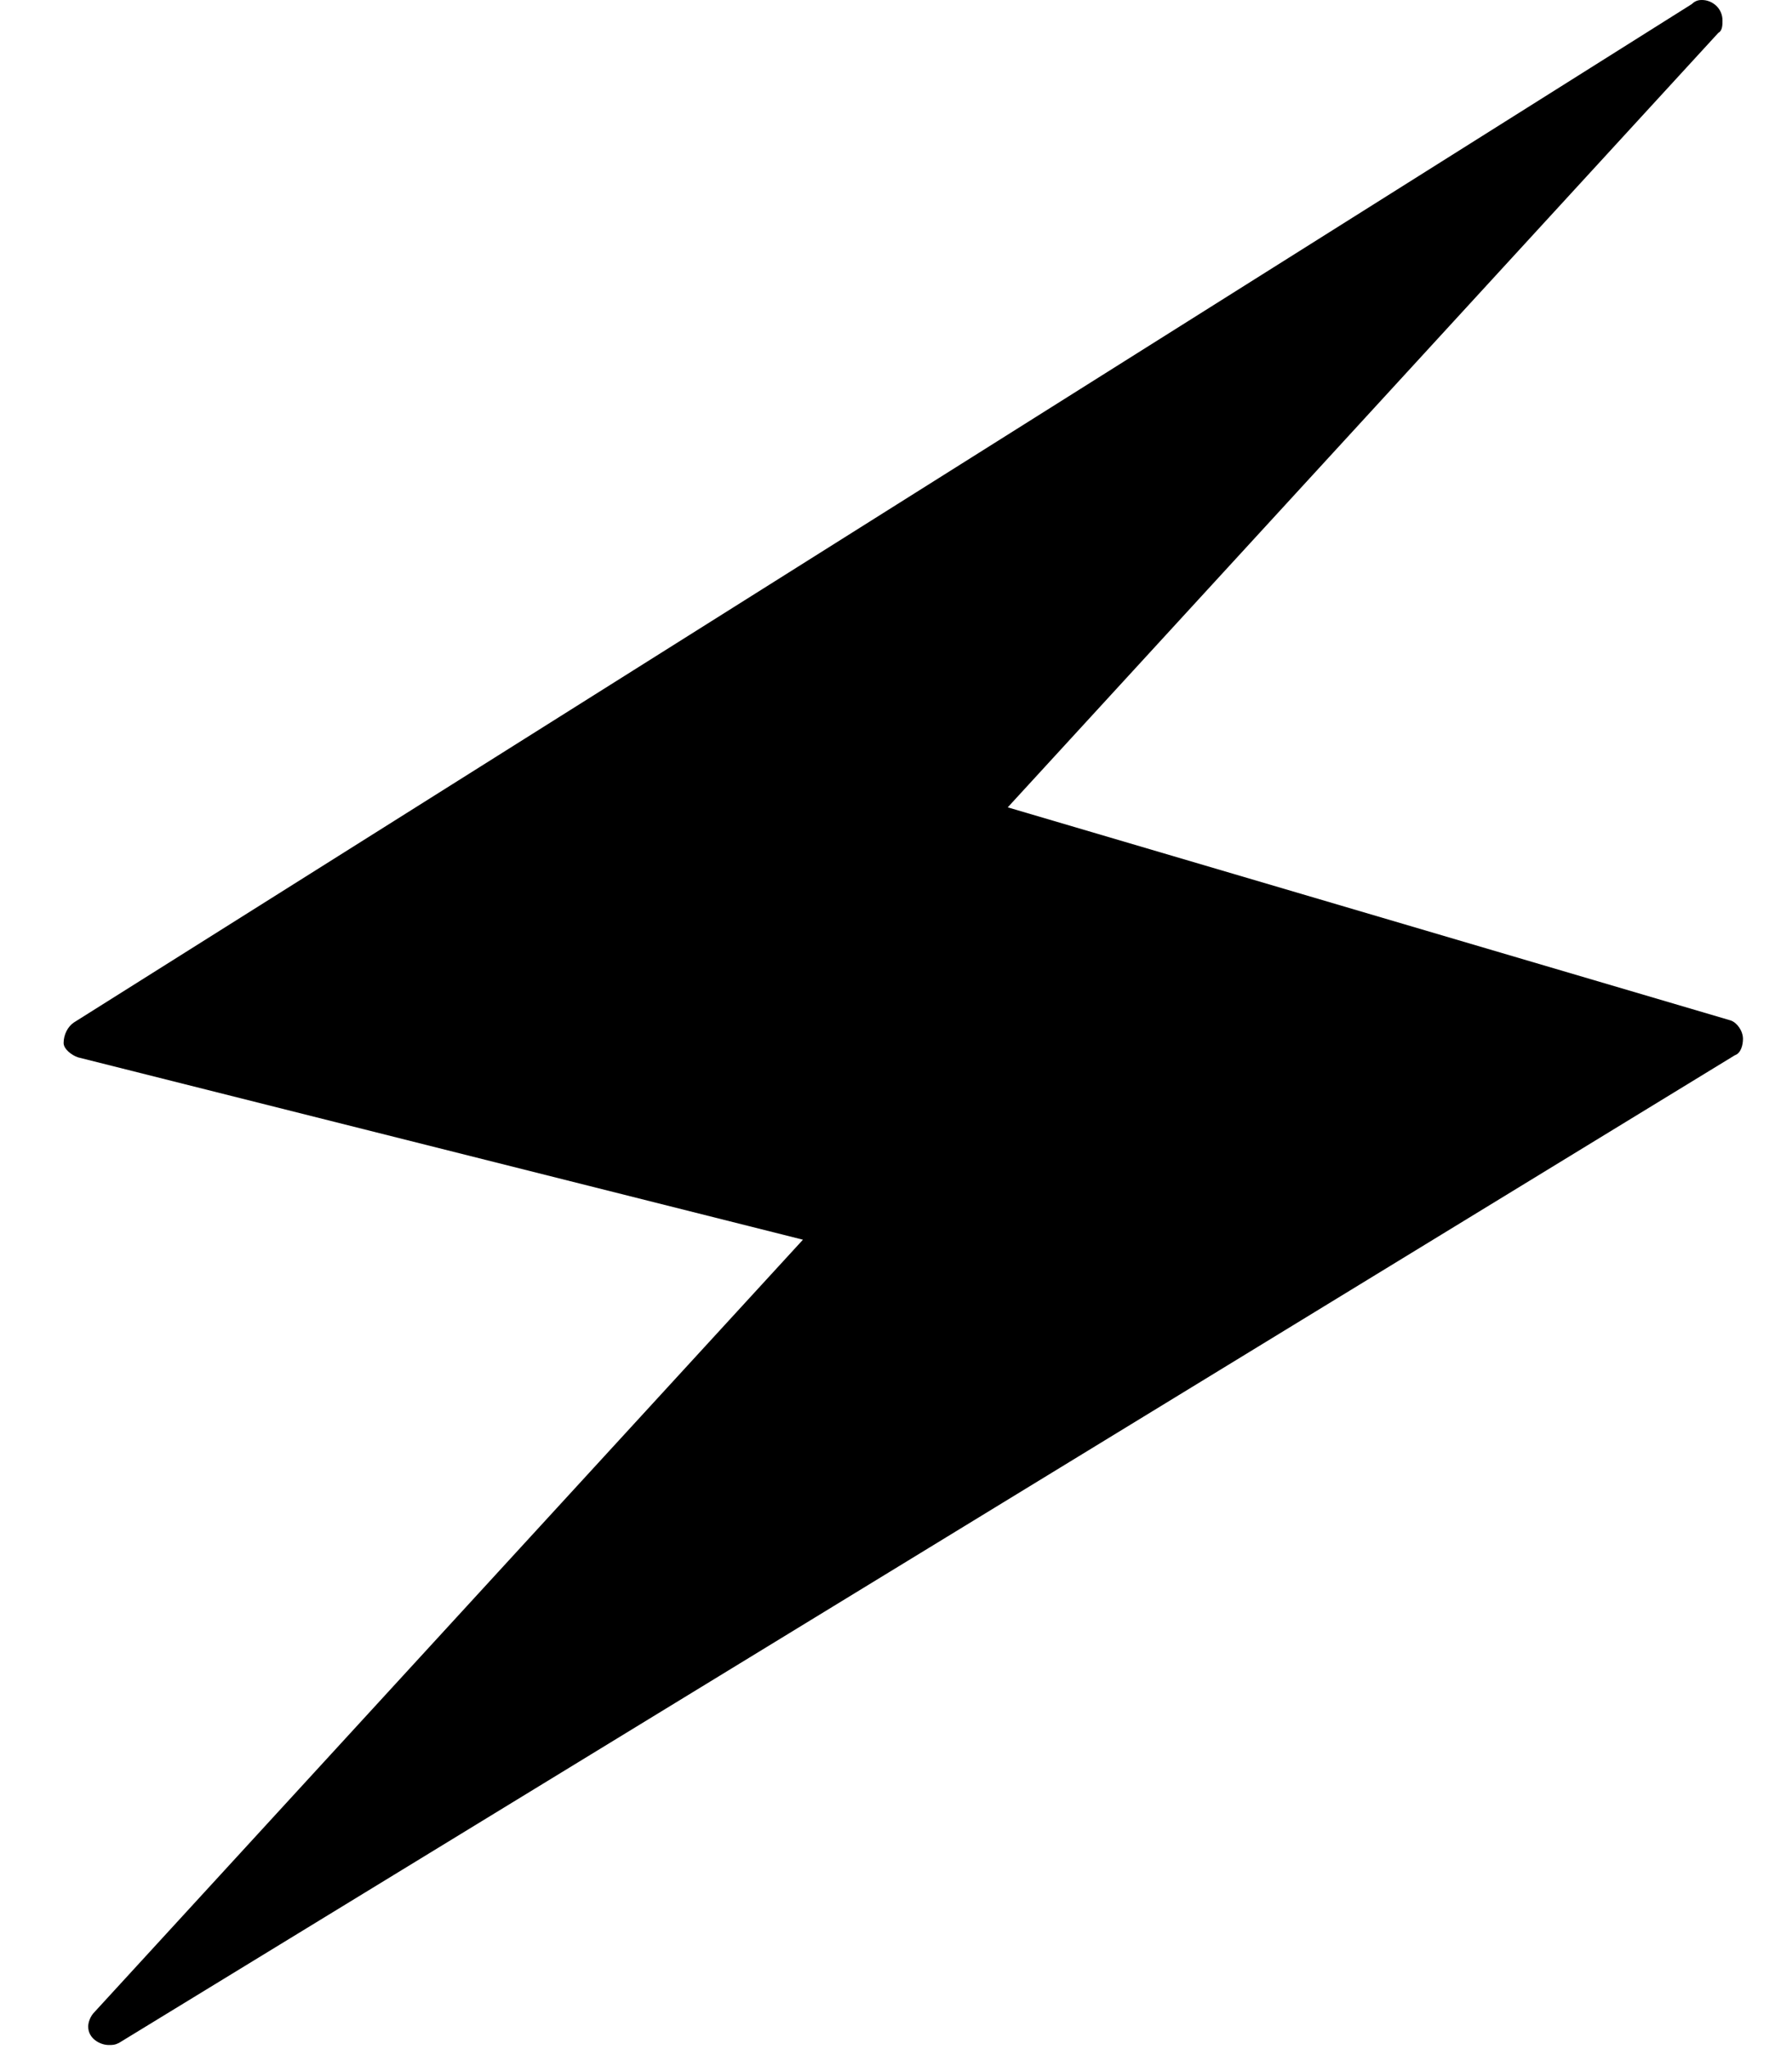 <svg width="14" height="16" viewBox="0 0 14 16" fill="none" xmlns="http://www.w3.org/2000/svg">
<path d="M13.297 1.71661e-05C13.377 1.71661e-05 13.457 0.064 13.457 0.16C13.457 0.192 13.457 0.24 13.425 0.256L7.873 6.304L13.521 7.968C13.569 7.984 13.617 8.048 13.617 8.112C13.617 8.16 13.601 8.224 13.553 8.24L0.929 15.952C0.897 15.968 0.881 15.968 0.849 15.968C0.785 15.968 0.689 15.92 0.689 15.824C0.689 15.792 0.705 15.744 0.737 15.712L6.273 9.68L0.609 8.256C0.561 8.24 0.497 8.192 0.497 8.144C0.497 8.08 0.529 8.016 0.577 7.984L13.217 0.032C13.249 1.71661e-05 13.281 1.71661e-05 13.297 1.71661e-05Z" fill="black"/>
</svg>
